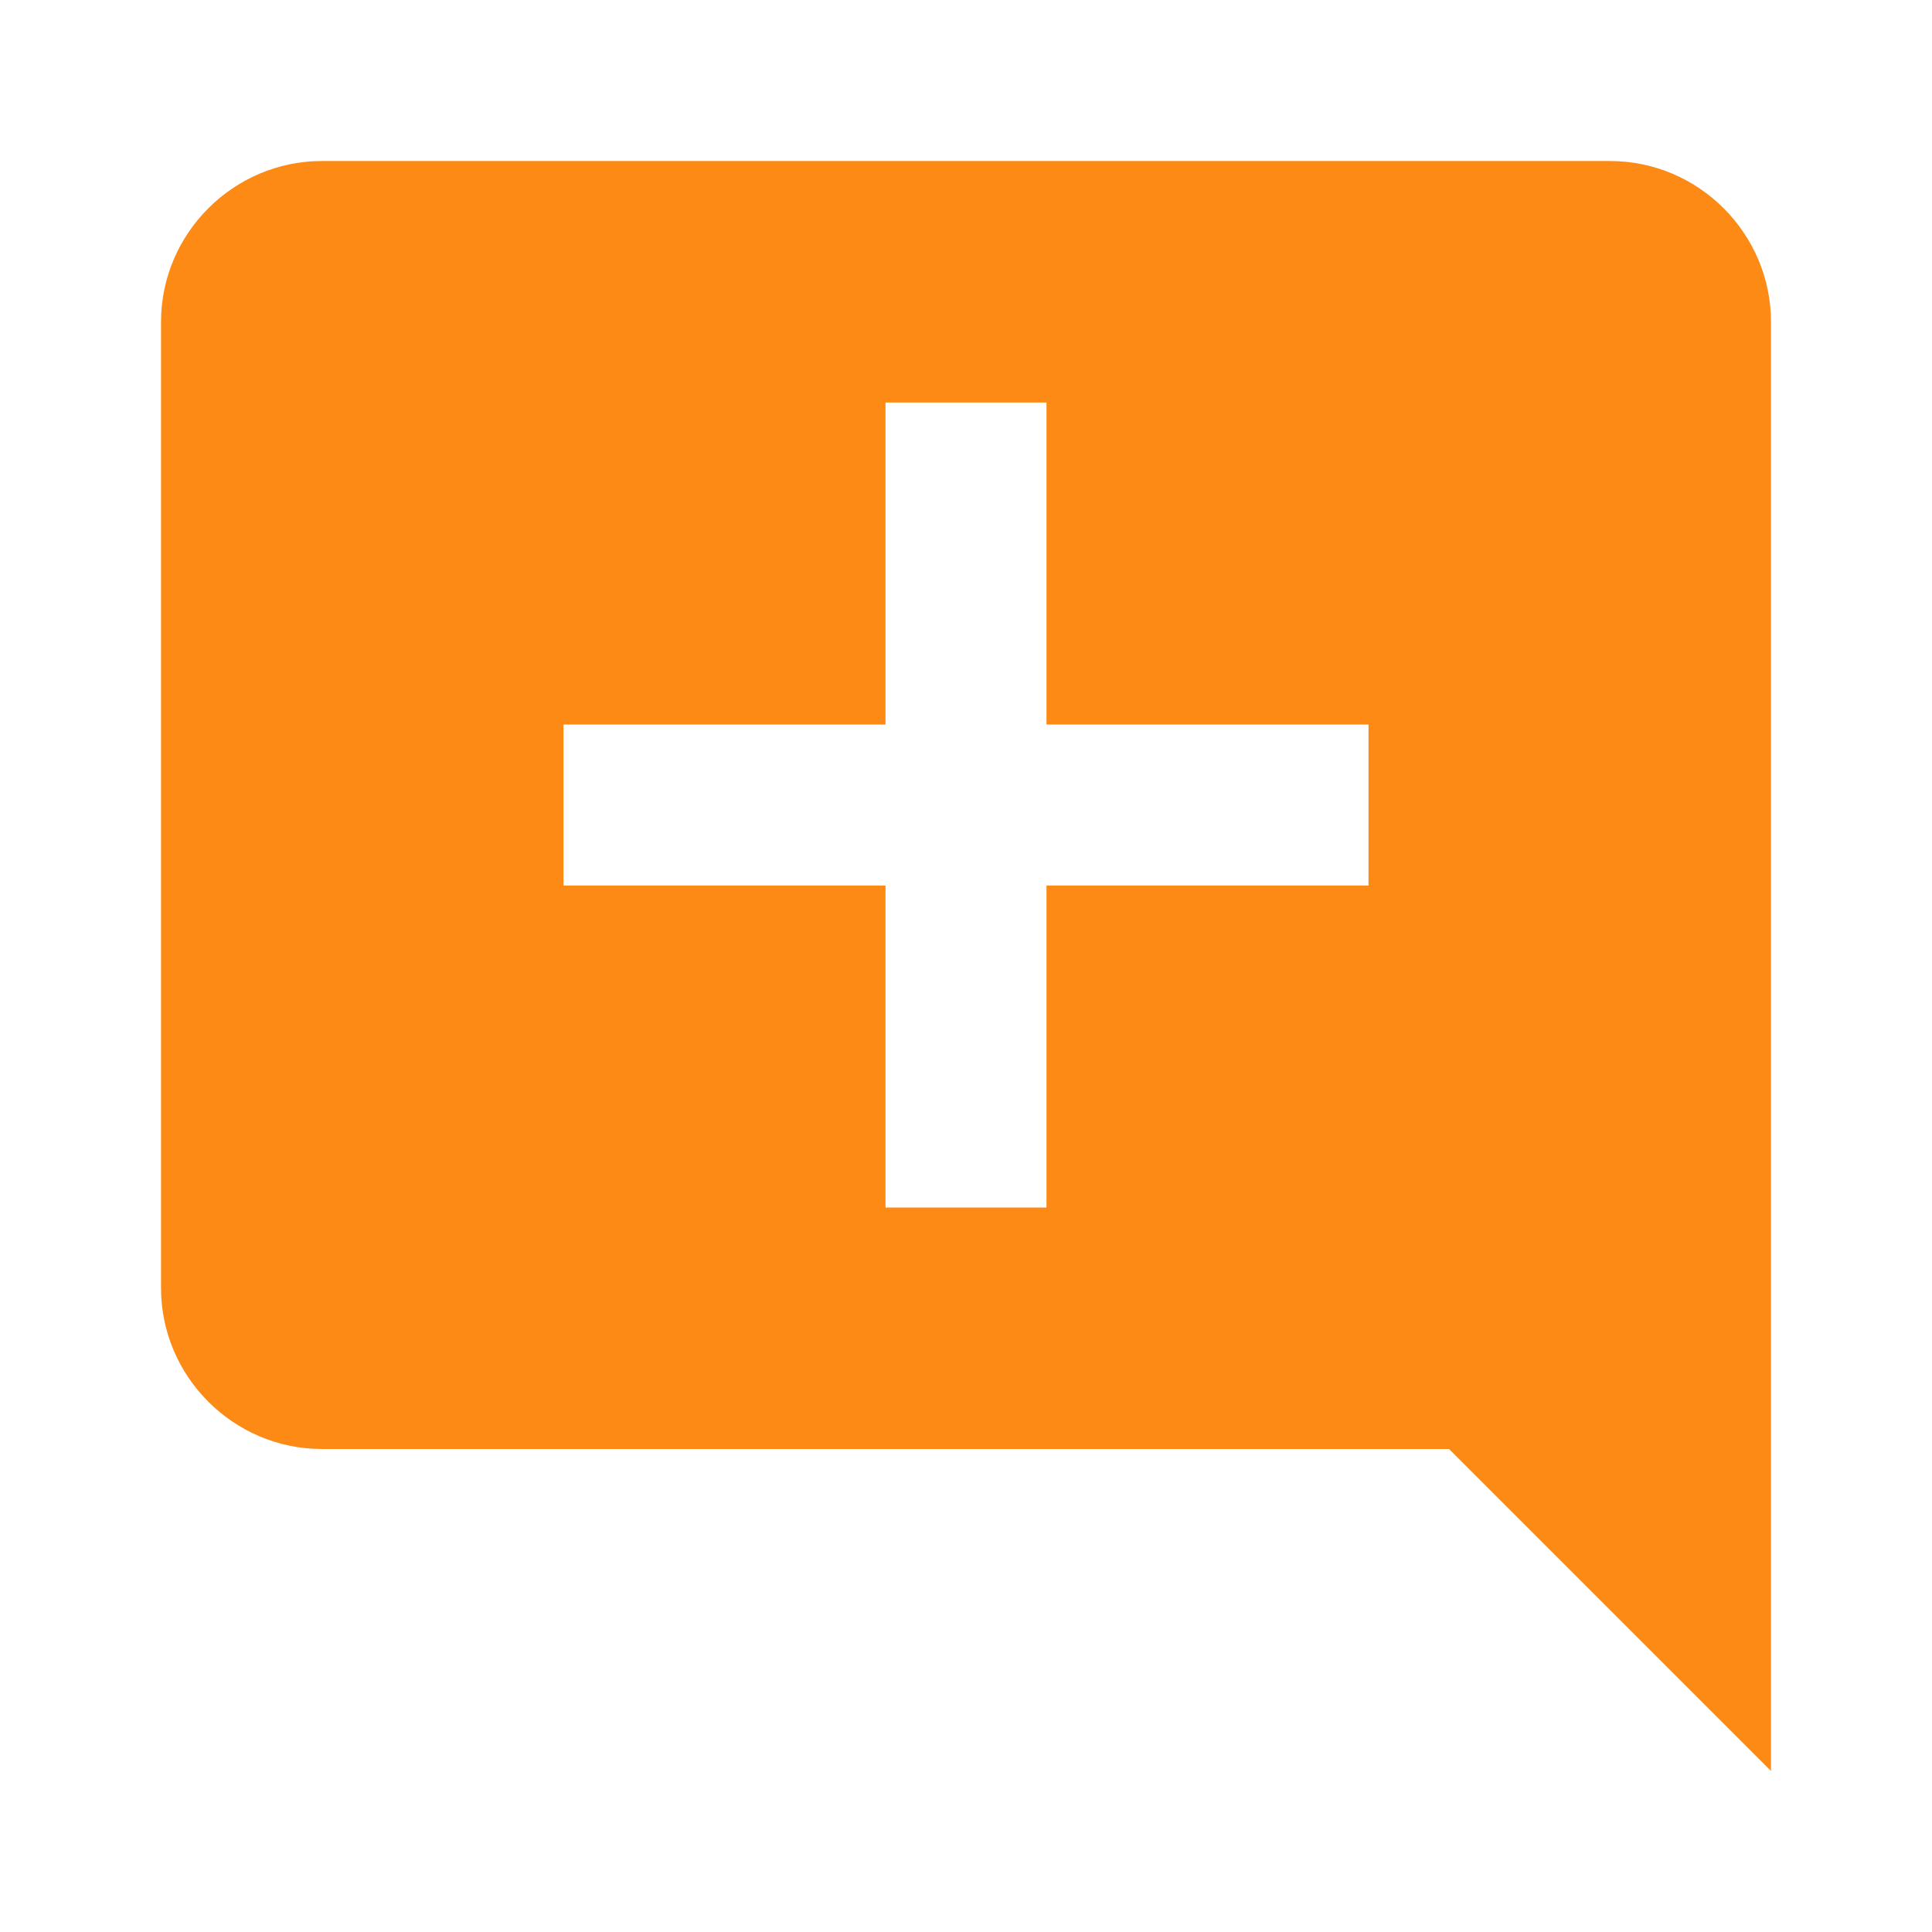 <svg width="50" height="50" viewBox="0 0 50 50" fill="none" xmlns="http://www.w3.org/2000/svg">
<path fill-rule="evenodd" clip-rule="evenodd" d="M41.667 4.167C43.958 4.167 45.833 6.042 45.833 8.333V45.833L37.5 37.5H8.333C6.042 37.5 4.167 35.625 4.167 33.333V8.333C4.167 6.042 6.042 4.167 8.333 4.167H41.667ZM27.083 22.917H35.417V18.75H27.083V10.417H22.917V18.75H14.583V22.917H22.917V31.25H27.083V22.917Z" fill="#FC8A15"/>
</svg>